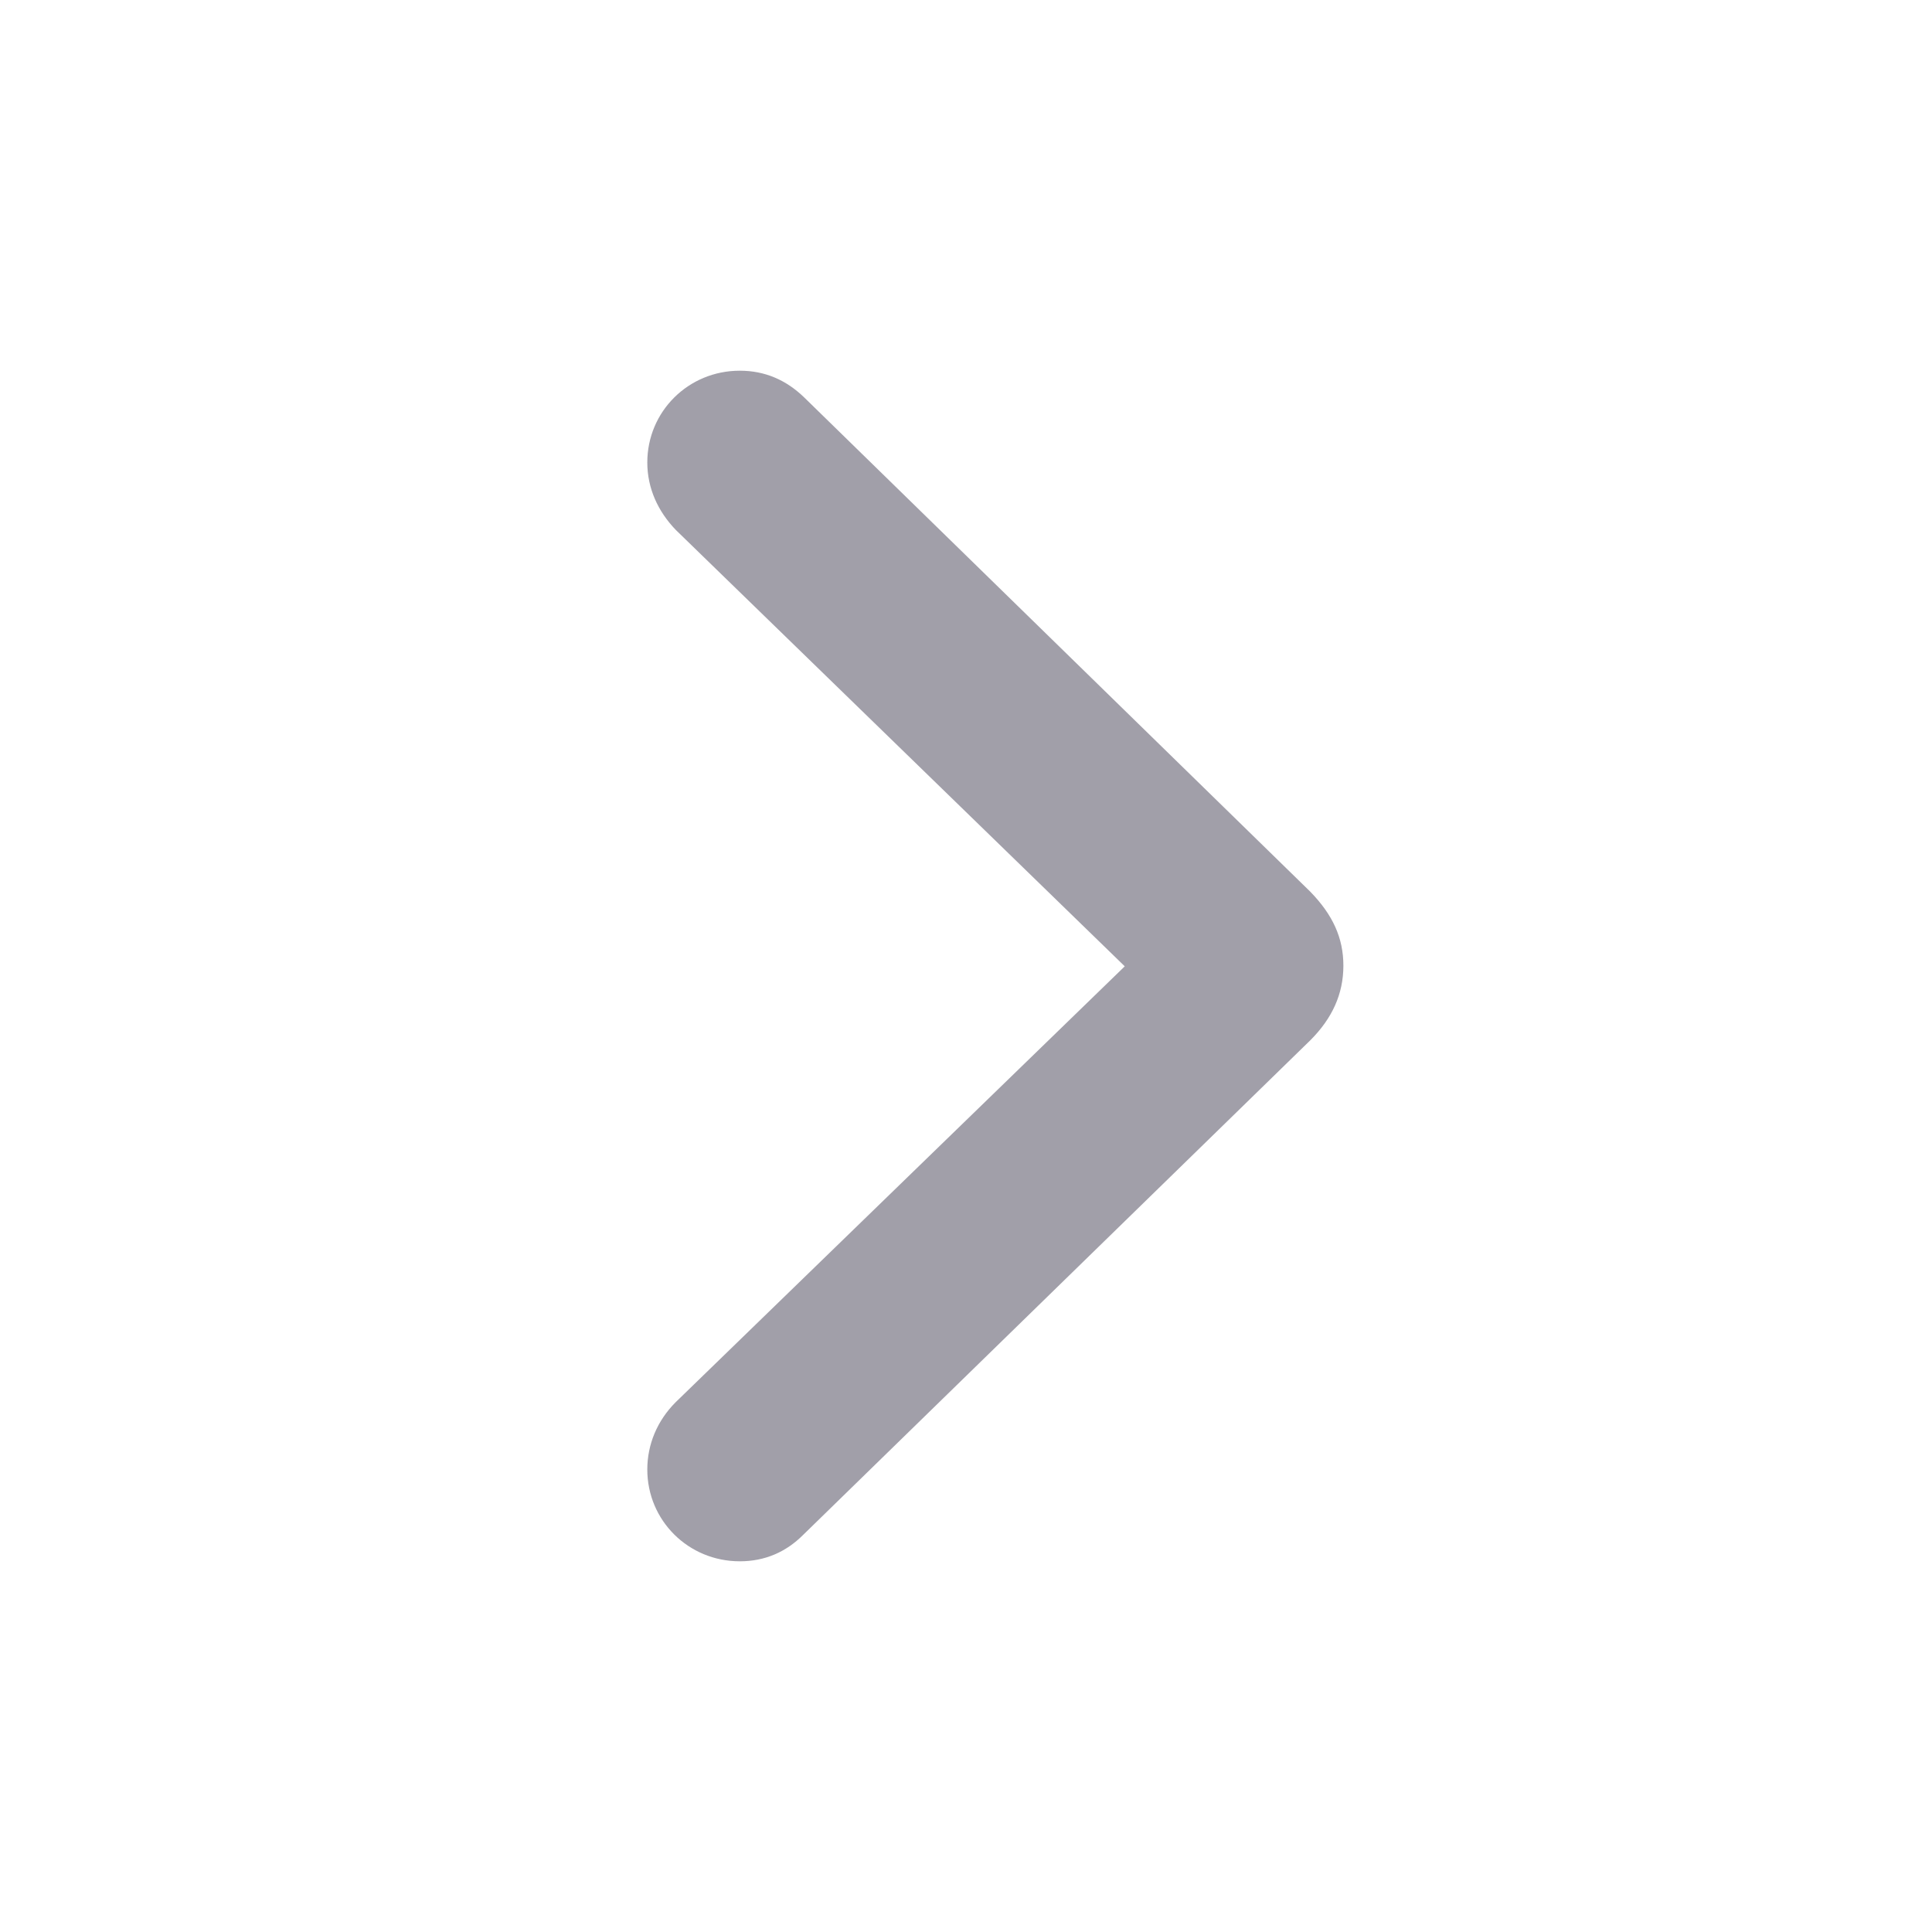 <svg width="24" height="24" viewBox="0 0 24 24" fill="none" xmlns="http://www.w3.org/2000/svg">
<path d="M16.688 11.996C16.688 12.349 16.548 12.652 16.277 12.923L9.977 19.067C9.764 19.28 9.502 19.395 9.19 19.395C8.55 19.395 8.041 18.887 8.041 18.255C8.041 17.943 8.164 17.648 8.394 17.418L13.972 12.004L8.394 6.582C8.173 6.352 8.041 6.065 8.041 5.745C8.041 5.113 8.55 4.605 9.19 4.605C9.502 4.605 9.764 4.72 9.986 4.933L16.277 11.077C16.556 11.364 16.688 11.651 16.688 11.996Z" fill="#141029" fill-opacity="0.4"/>
</svg>
